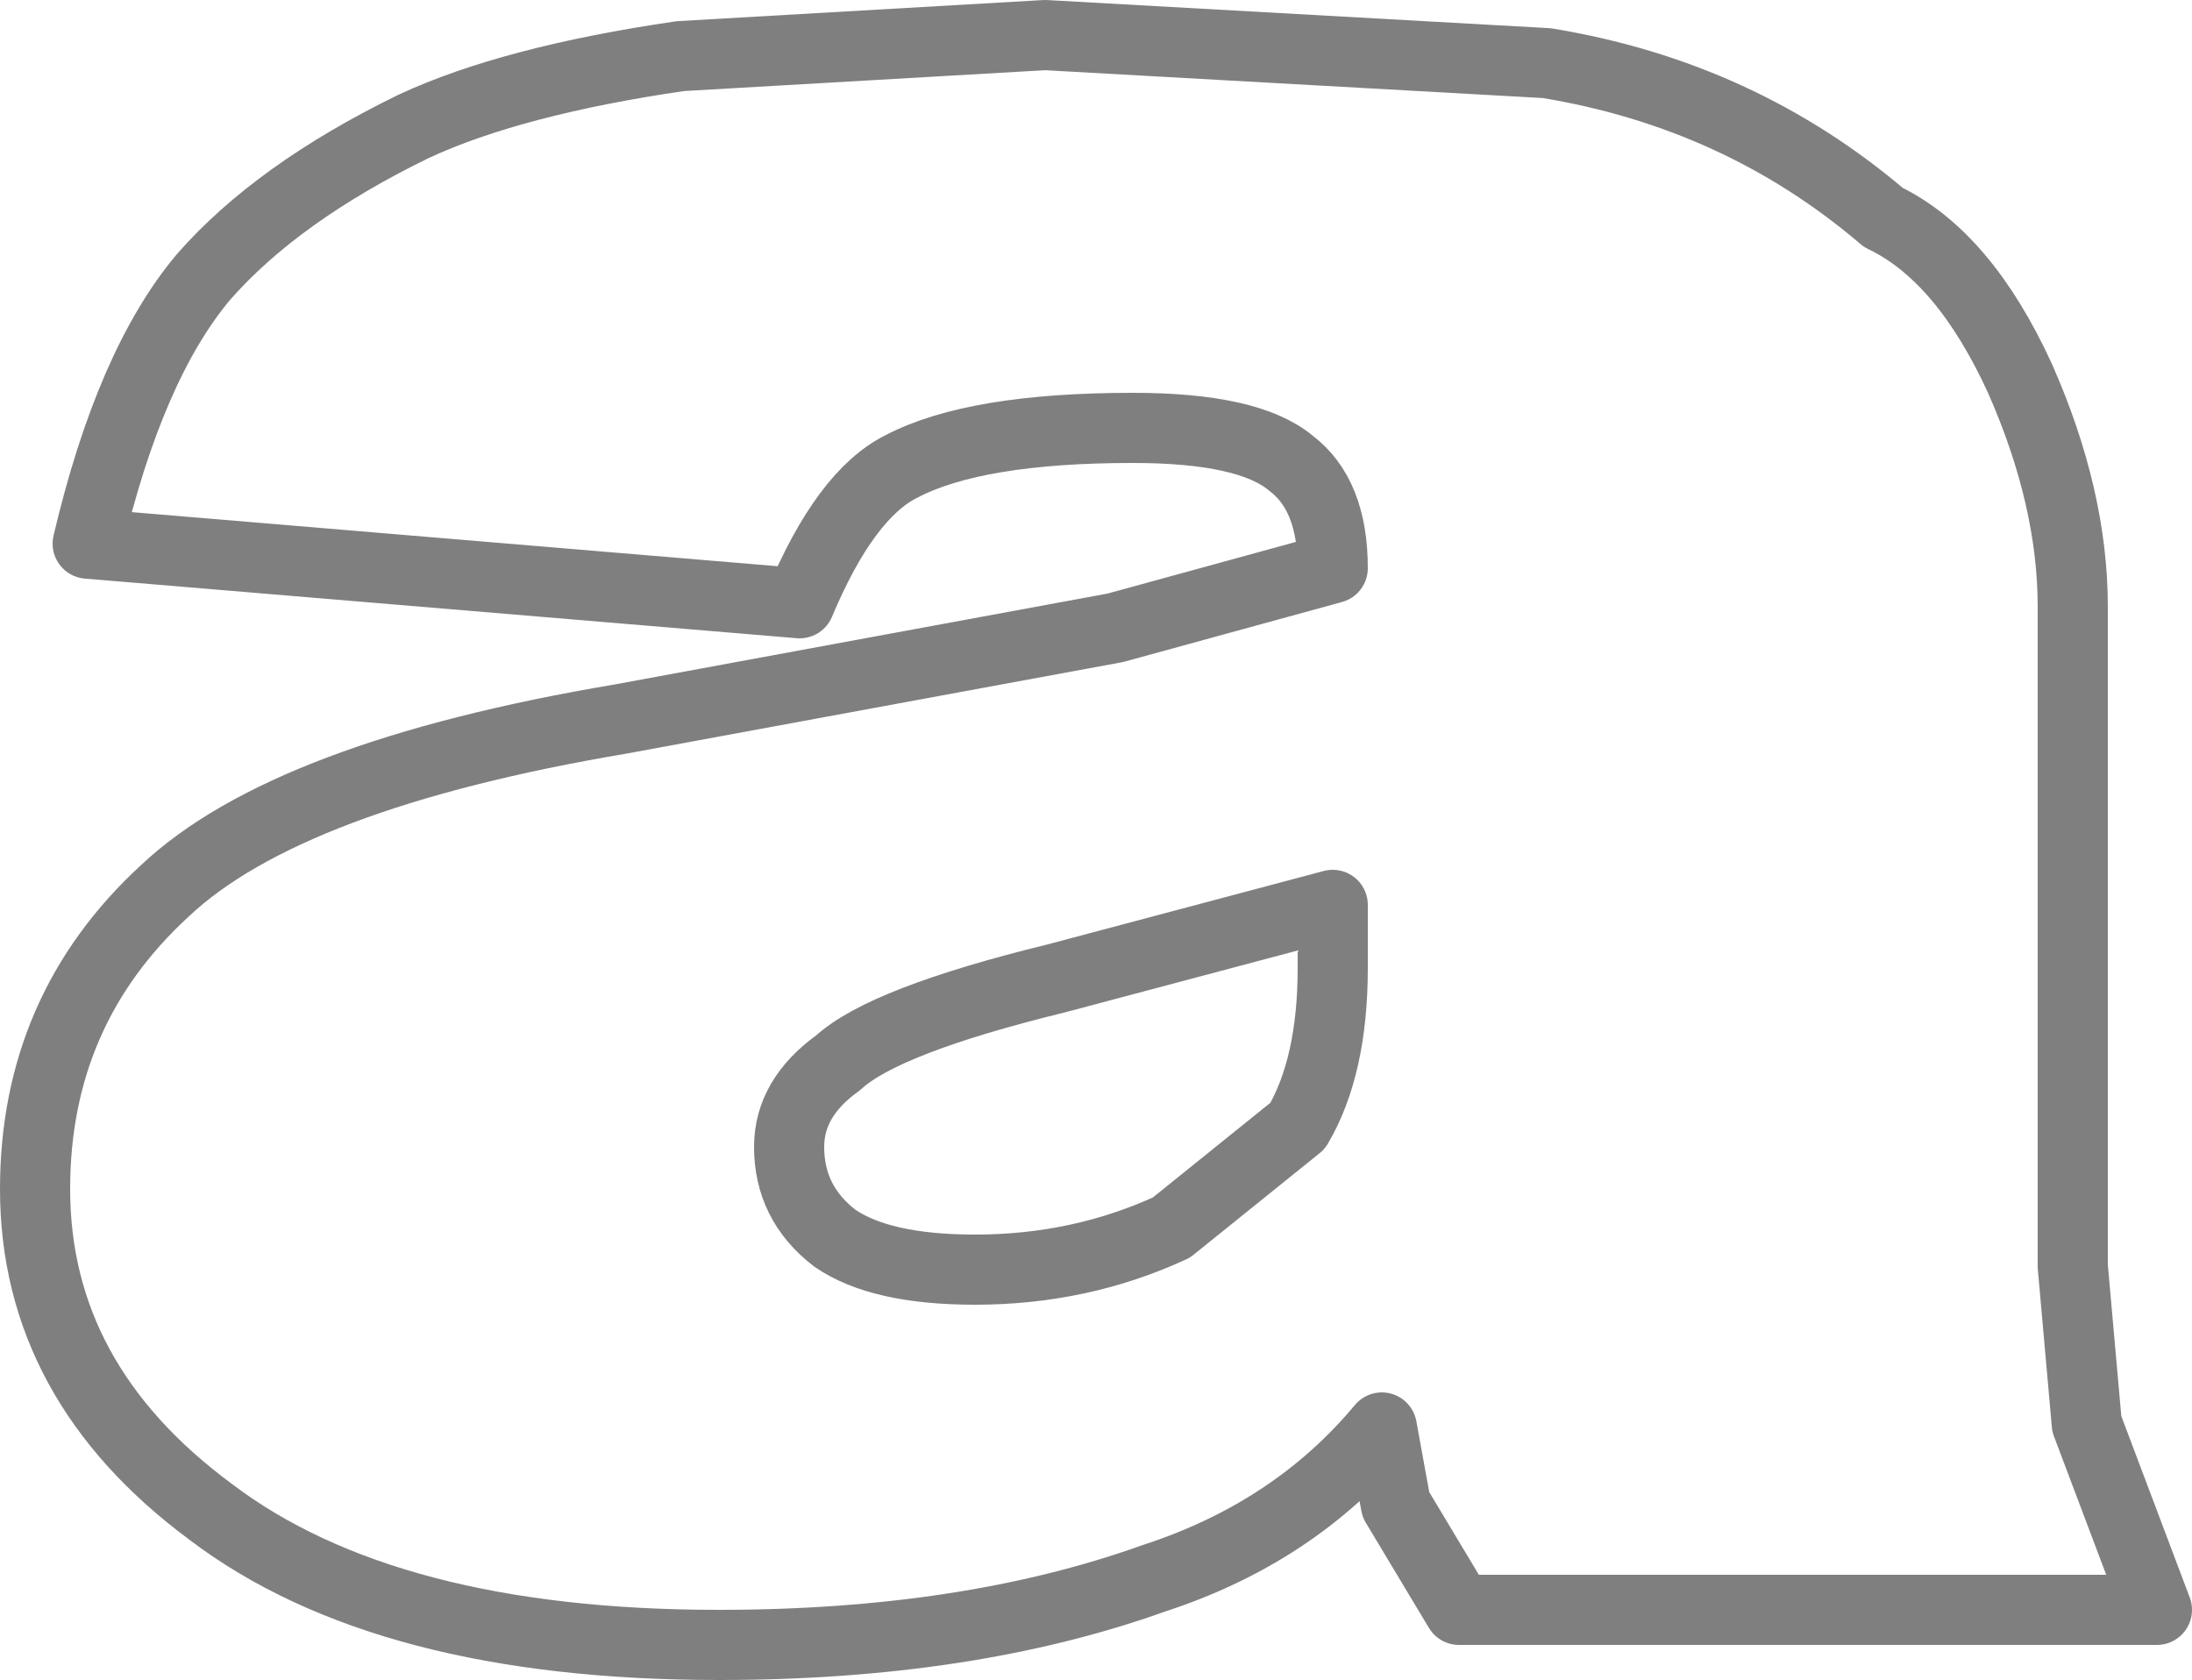 <?xml version="1.0" encoding="UTF-8" standalone="no"?>
<svg xmlns:xlink="http://www.w3.org/1999/xlink" height="23.95px" width="31.25px" xmlns="http://www.w3.org/2000/svg">
  <g transform="matrix(1.0, 0.0, 0.0, 1.0, -384.3, -216.9)">
    <path d="M413.85 234.95 L414.05 237.2 415.05 239.85 405.1 239.85 404.2 238.35 404.0 237.25 Q402.75 238.75 400.75 239.4 398.1 240.35 394.55 240.35 389.8 240.35 387.3 238.45 384.8 236.6 384.8 233.85 384.8 231.3 386.65 229.6 388.4 227.95 393.15 227.15 L400.2 225.85 403.3 225.0 Q403.3 223.95 402.7 223.5 402.1 223.0 400.45 223.0 398.2 223.0 397.15 223.55 396.35 223.95 395.7 225.5 L385.55 224.65 Q386.15 222.1 387.2 220.85 388.25 219.65 390.2 218.7 391.6 218.05 394.0 217.7 L399.2 217.4 406.35 217.8 Q409.1 218.25 411.15 220.0 412.3 220.55 413.1 222.3 413.85 224.0 413.85 225.55 L413.85 234.95 M395.55 233.25 Q395.55 234.05 396.2 234.55 396.85 235.0 398.2 235.0 399.7 235.0 401.0 234.4 L402.8 232.95 Q403.3 232.1 403.3 230.7 L403.3 229.8 399.35 230.85 Q396.9 231.45 396.25 232.05 395.55 232.55 395.55 233.25" fill="none" stroke="#000000" stroke-linecap="round" stroke-linejoin="round" stroke-opacity="0.502" stroke-width="1.0"/>
  </g>
</svg>
